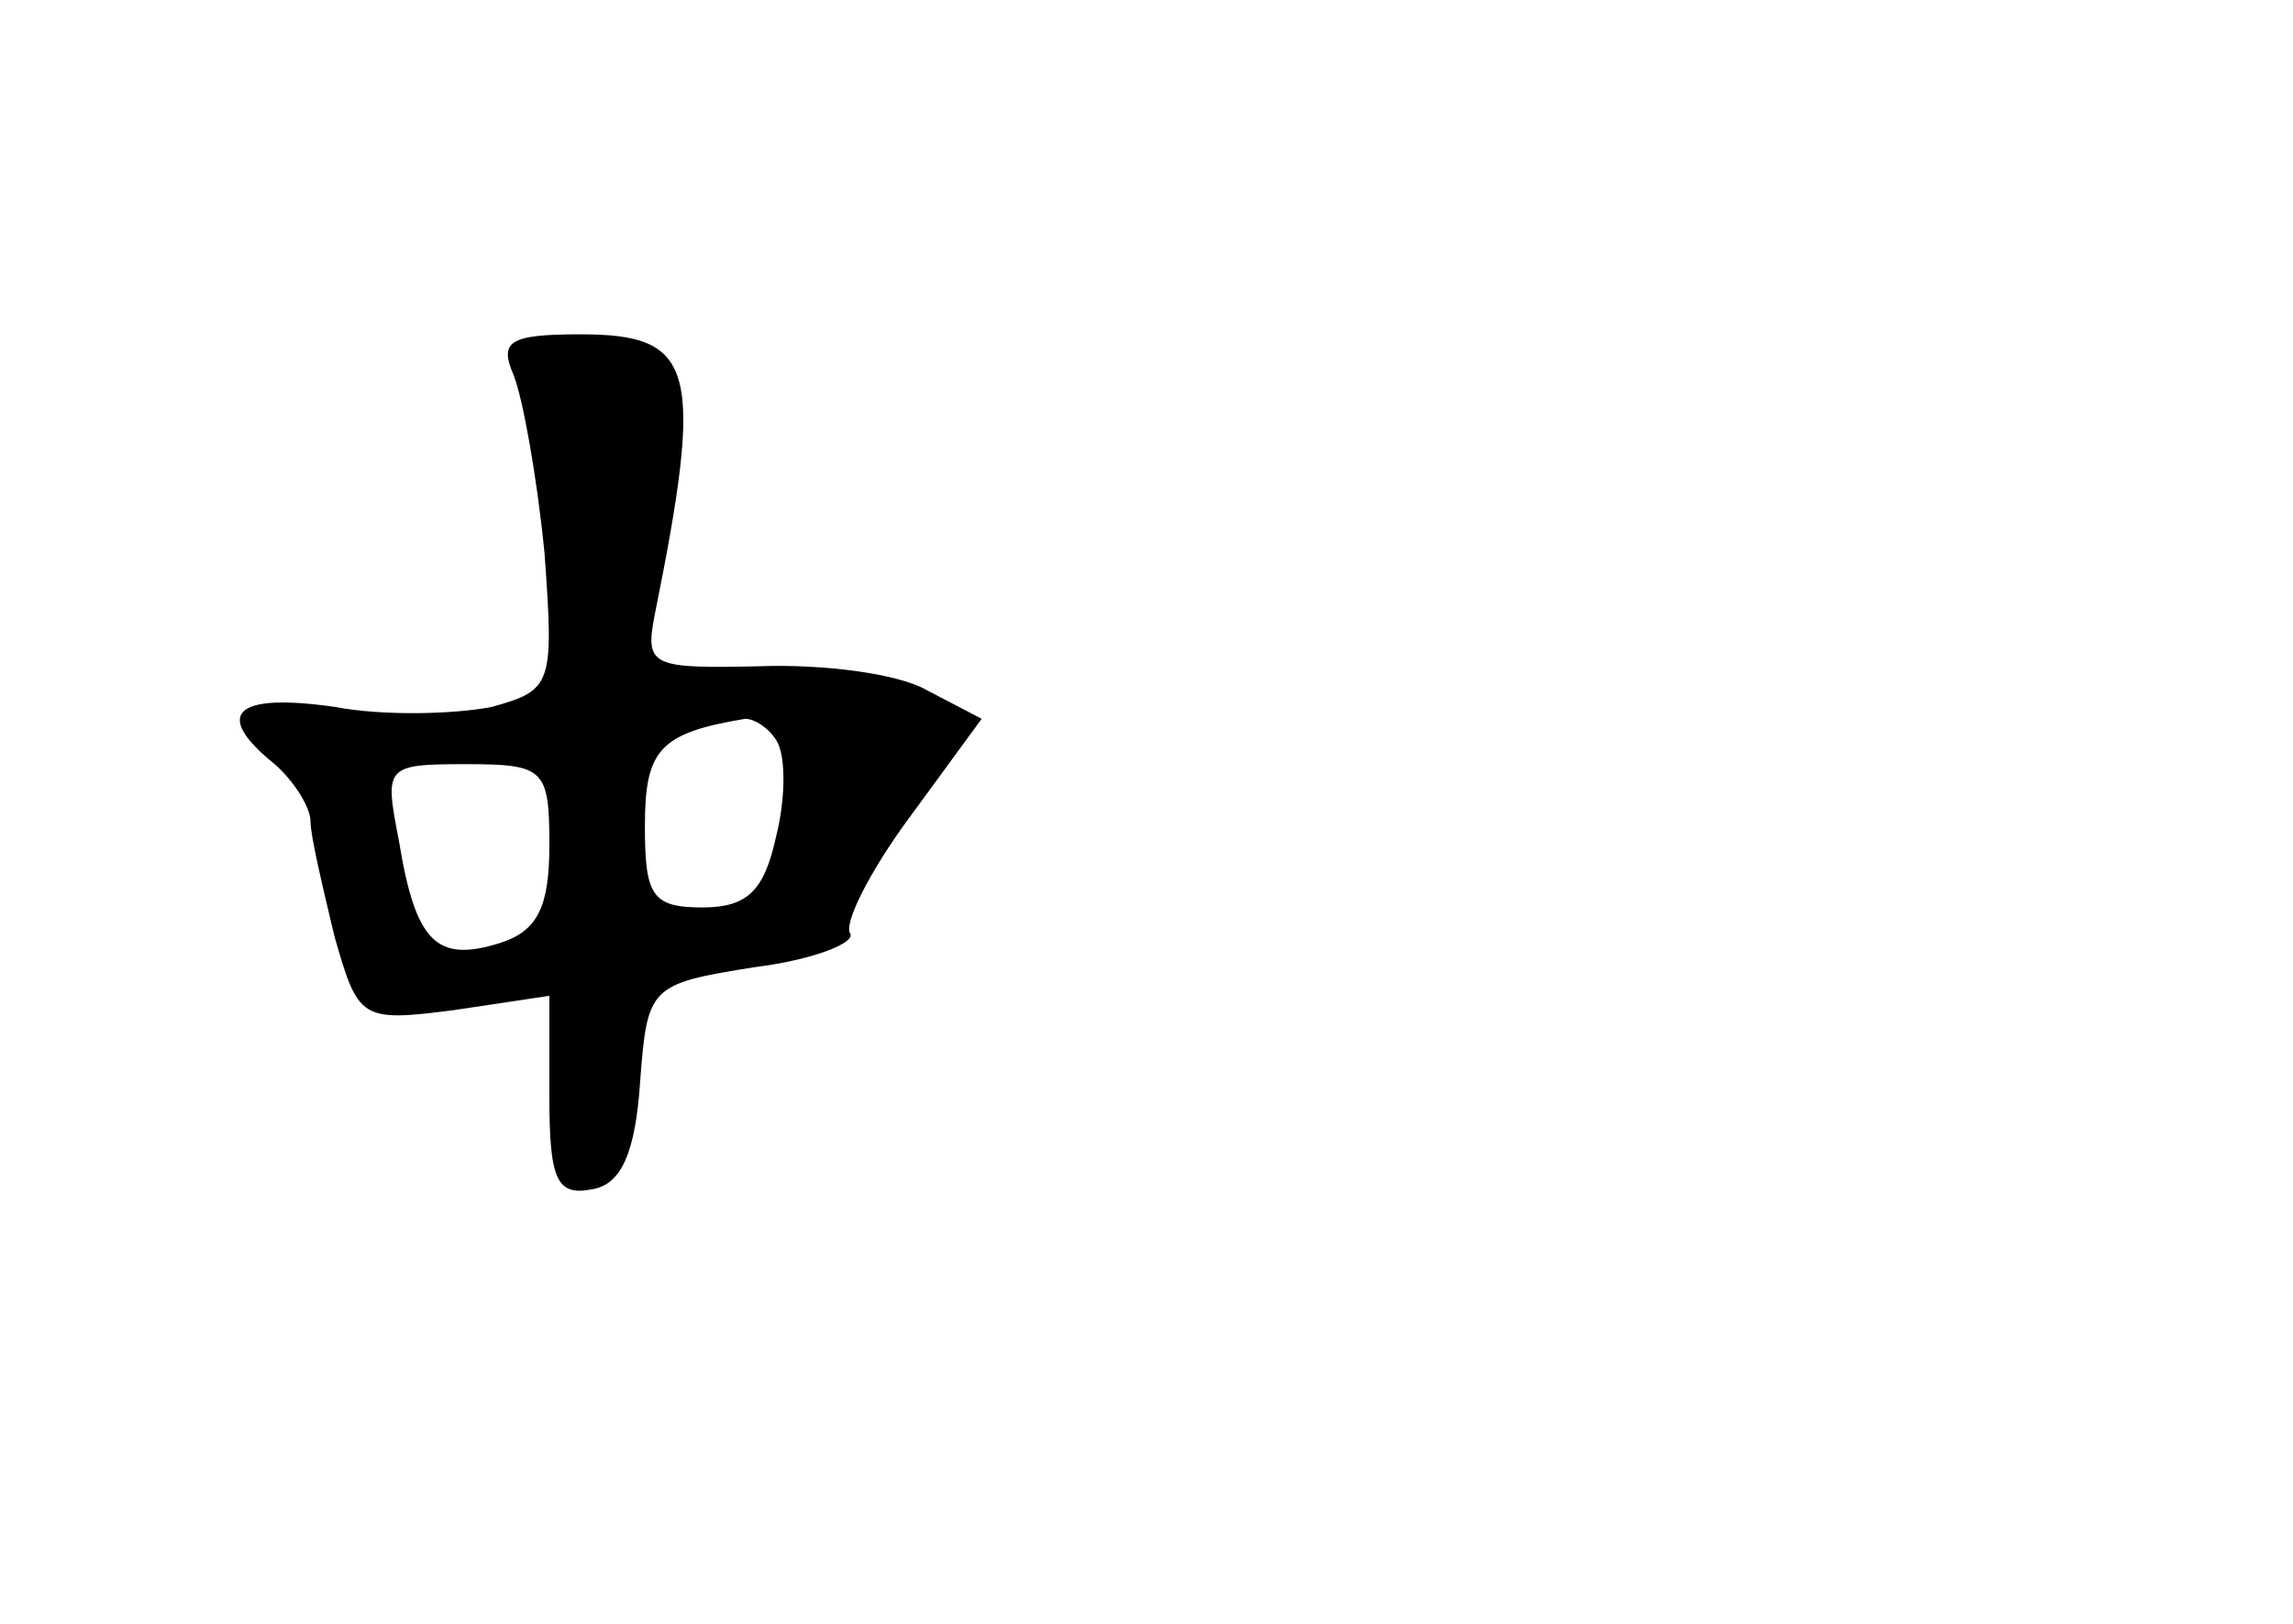 <?xml version="1.0" standalone="no"?>
<!DOCTYPE svg PUBLIC "-//W3C//DTD SVG 20010904//EN"
 "http://www.w3.org/TR/2001/REC-SVG-20010904/DTD/svg10.dtd">
<svg version="1.0" xmlns="http://www.w3.org/2000/svg"
 width="96pt" height="68pt" viewBox="0 0 96 68"
 preserveAspectRatio="xMidYMid meet">
<g transform="translate(0,68) scale(0.1,-0.1)"
fill="#000000" stroke="none">
<path d="M215 523 c4 -10 10 -44 13 -75 4 -55 3 -57 -22 -64 -15 -3 -45 -4
-66 0 -42 6 -51 -3 -25 -24 8 -7 15 -18 15 -24 0 -6 5 -27 10 -48 10 -35 11
-36 50 -31 l40 6 0 -42 c0 -35 3 -42 18 -39 12 2 18 15 20 45 3 40 4 41 48 48
24 3 42 10 40 14 -3 4 8 26 25 49 l30 41 -23 12 c-12 7 -44 11 -70 10 -45 -1
-48 0 -44 21 21 104 17 118 -31 118 -30 0 -34 -3 -28 -17z m110 -153 c4 -6 4
-24 0 -40 -5 -23 -12 -30 -31 -30 -21 0 -24 5 -24 34 0 32 6 39 42 45 4 0 10
-4 13 -9z m-95 -44 c0 -26 -5 -36 -21 -41 -26 -8 -35 0 -42 43 -6 31 -6 32 28
32 33 0 35 -2 35 -34z"/>
</g>
</svg>
